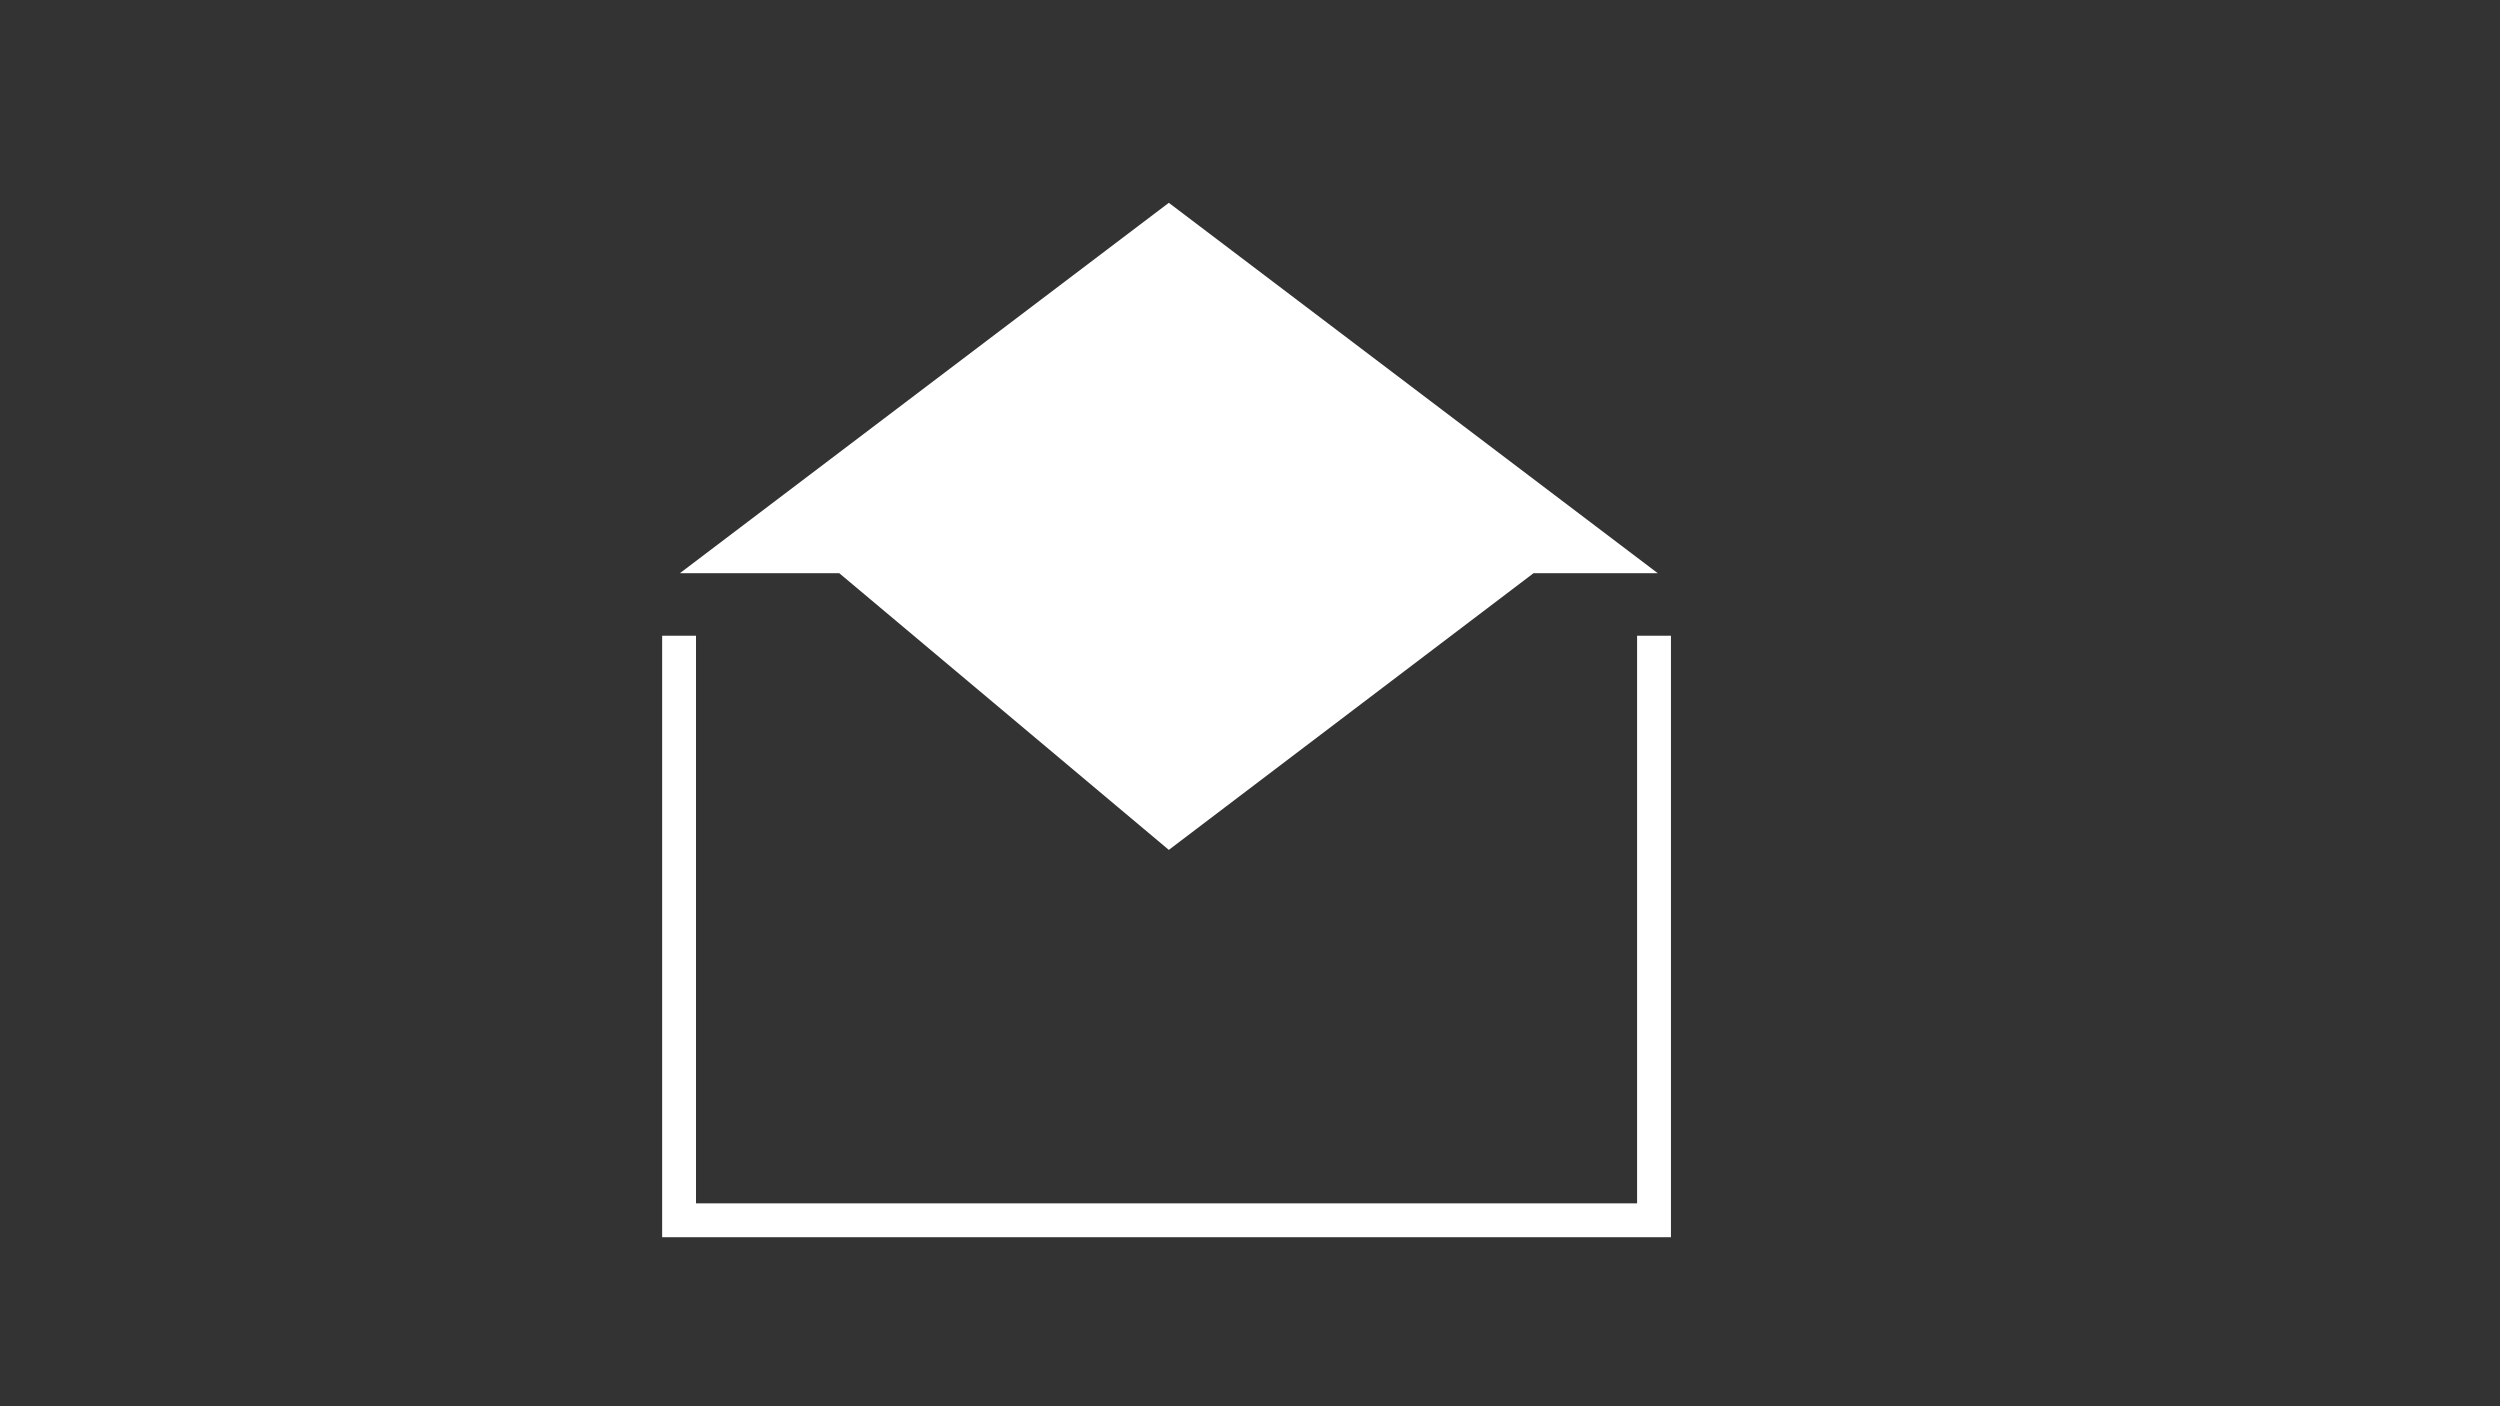 <?xml version="1.0" encoding="utf-8"?>
<!-- Generator: Adobe Illustrator 26.5.0, SVG Export Plug-In . SVG Version: 6.00 Build 0)  -->
<svg version="1.1" id="Layer_1" xmlns="http://www.w3.org/2000/svg" xmlns:xlink="http://www.w3.org/1999/xlink" x="0px" y="0px"
	 viewBox="0 0 1920 1080" style="enable-background:new 0 0 1920 1080;" xml:space="preserve">
<rect x="0" y="0" width="1920" height="1080" fill="#333333" stroke="none"/>
<style type="text/css">
	.st0{fill:#FFFFFF;}
</style>
<polygon class="st0" points="1283.29,488.24 1257.29,488.24 1257.29,924.18 534.53,924.18 534.53,488.24 508.53,488.24 
	508.53,950.18 521.53,950.18 1283.29,950.18 1283.29,947.76 1283.29,947.76 "/>
<polygon class="st0" points="1177.72,440.24 1273.18,440.24 897.65,155.76 522.12,440.24 644.58,440.24 897.65,652.71 "/>
</svg>
